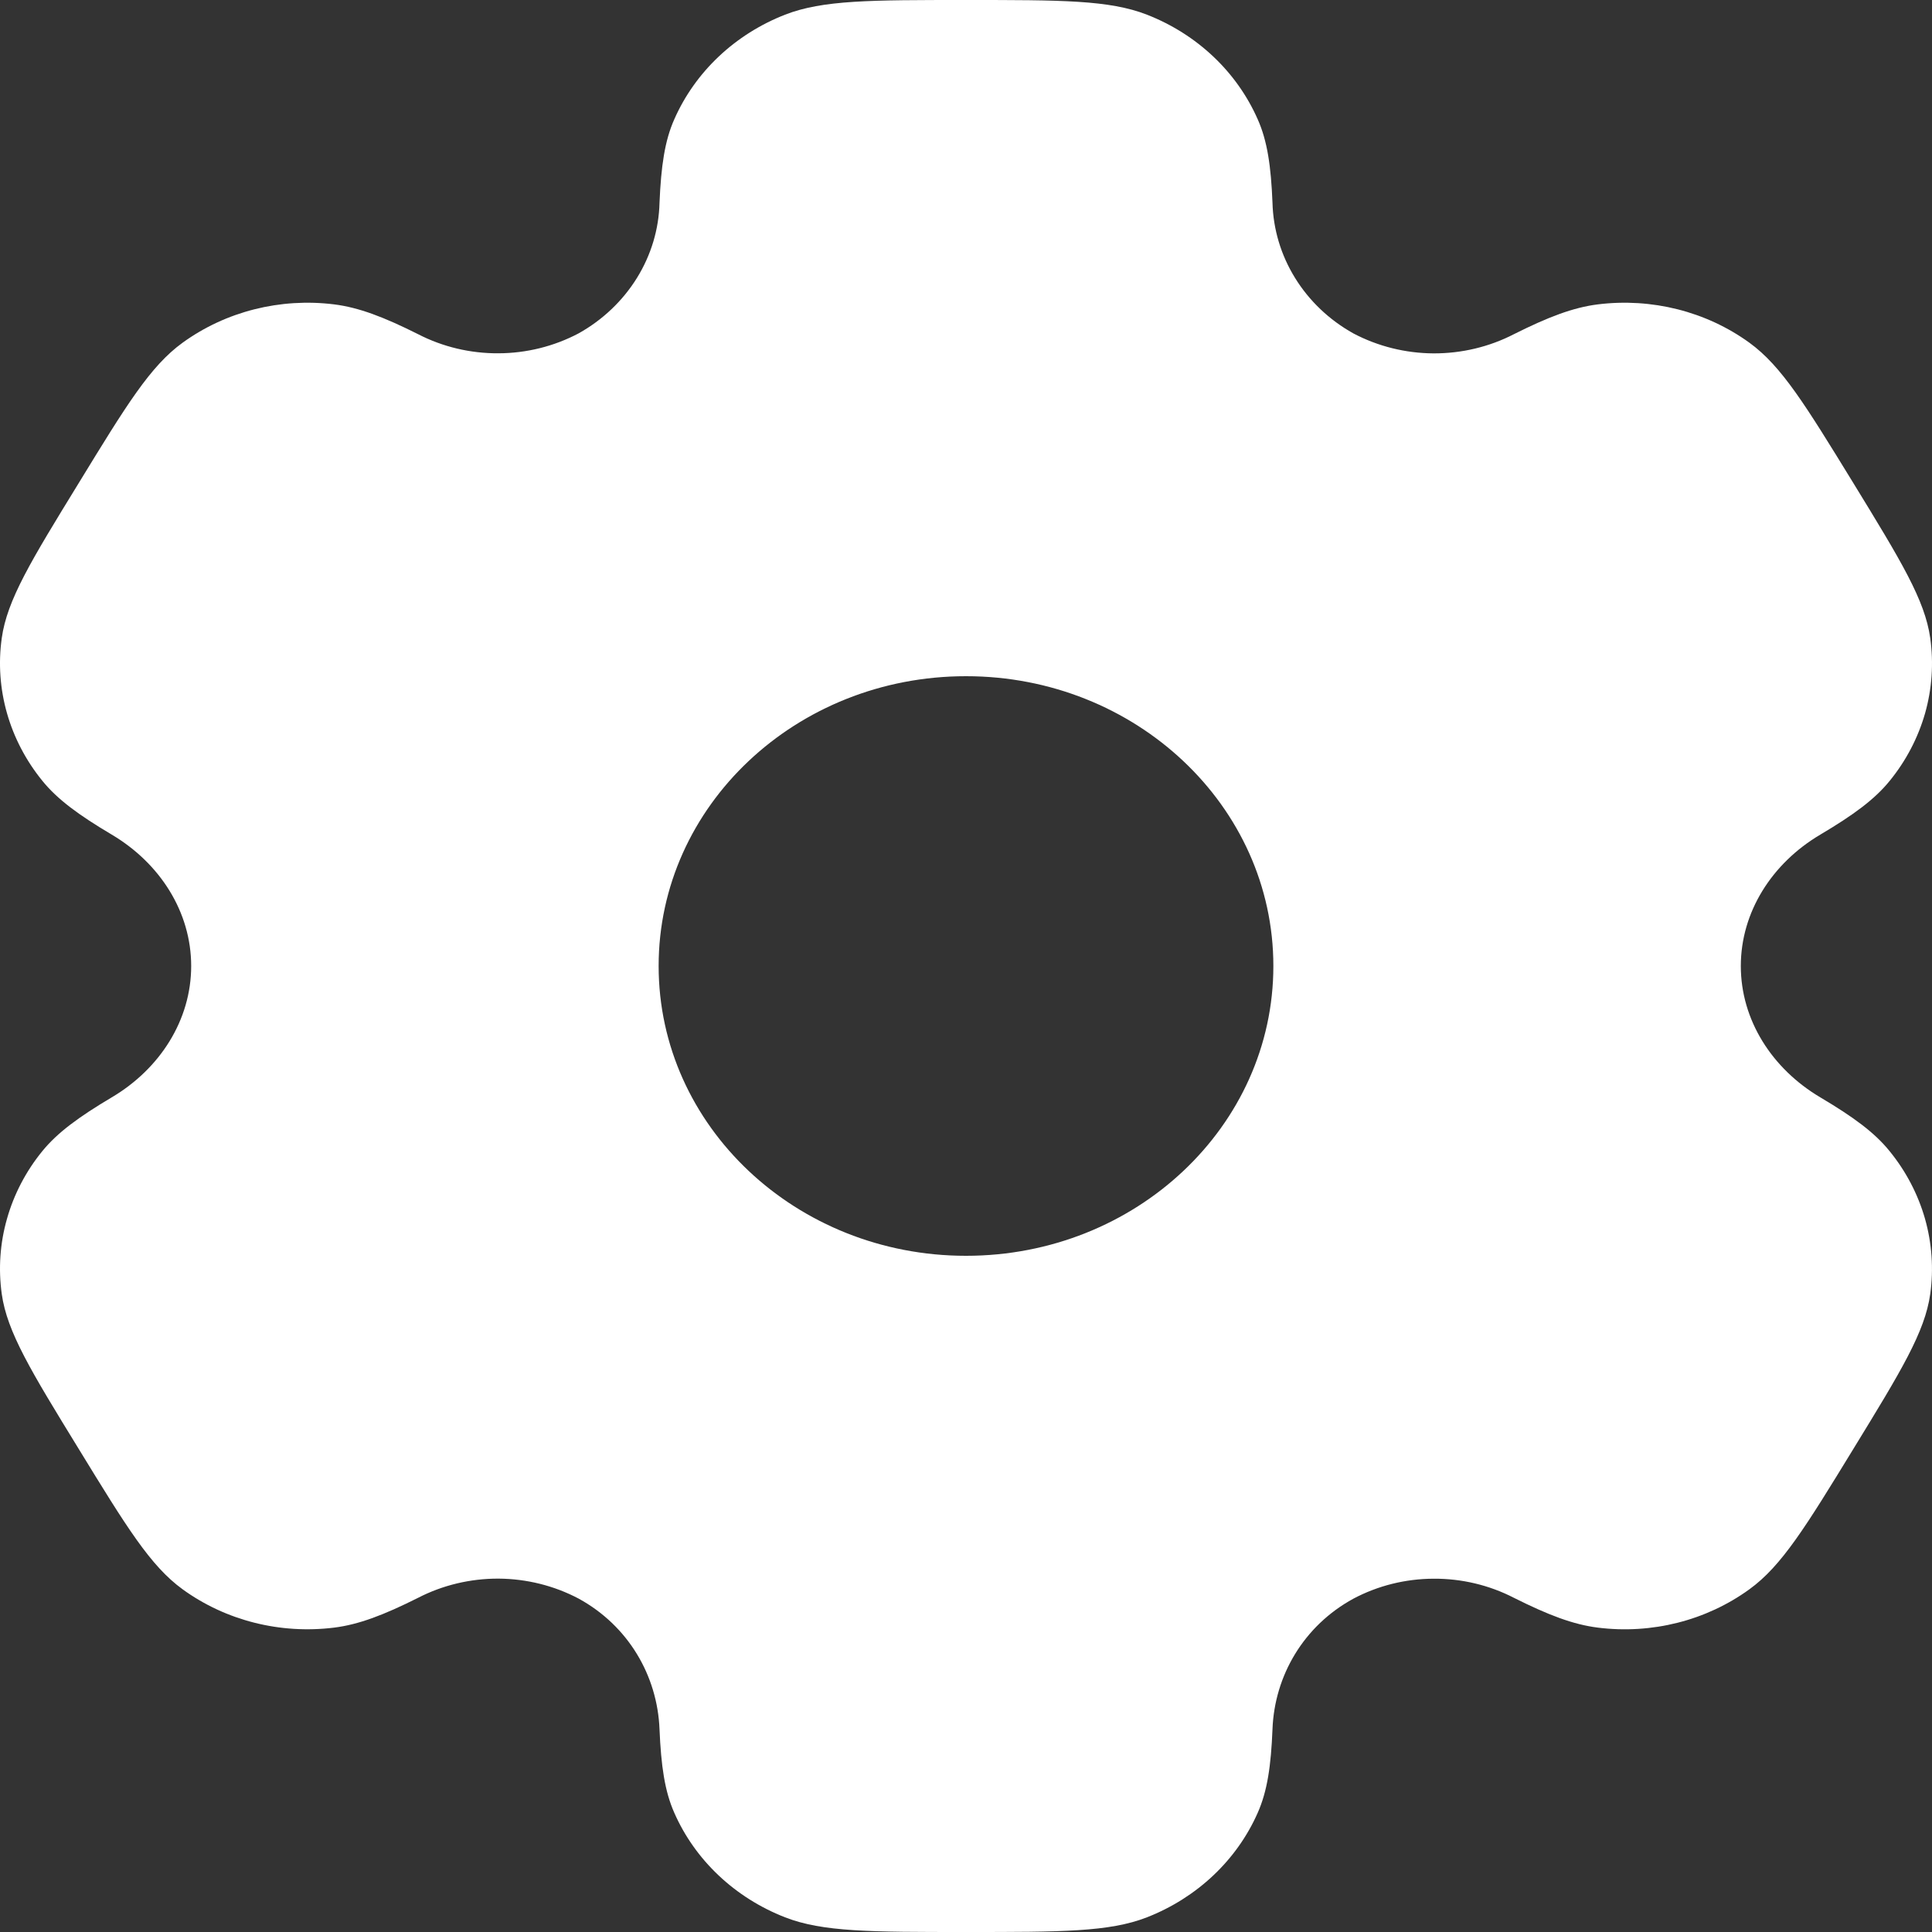 <svg width="22" height="22" viewBox="0 0 22 22" fill="none" xmlns="http://www.w3.org/2000/svg">
<rect x="0" y="0" width="22" height="22" fill="#333333" stroke="none"/>
<path fill-rule="evenodd" clip-rule="evenodd" d="M13.06 0.167C12.632 -5.46376e-08 12.087 0 11 0C9.913 0 9.369 -5.46376e-08 8.94 0.167C8.37 0.39 7.916 0.818 7.678 1.359C7.569 1.604 7.528 1.891 7.51 2.308C7.503 2.61 7.414 2.905 7.253 3.165C7.091 3.426 6.863 3.643 6.589 3.796C6.309 3.944 5.995 4.022 5.676 4.023C5.356 4.025 5.041 3.95 4.76 3.805C4.369 3.609 4.085 3.501 3.805 3.466C3.192 3.39 2.572 3.546 2.08 3.902C1.712 4.168 1.44 4.612 0.897 5.5C0.352 6.388 0.081 6.831 0.02 7.266C-0.061 7.844 0.106 8.429 0.483 8.892C0.655 9.104 0.897 9.281 1.271 9.503C1.823 9.83 2.177 10.386 2.177 11C2.177 11.614 1.823 12.17 1.272 12.496C0.897 12.719 0.655 12.896 0.482 13.108C0.296 13.336 0.159 13.598 0.08 13.877C0 14.156 -0.02 14.448 0.02 14.735C0.081 15.168 0.352 15.612 0.897 16.5C1.441 17.388 1.712 17.831 2.08 18.098C2.571 18.454 3.191 18.61 3.805 18.534C4.085 18.499 4.369 18.391 4.76 18.195C5.041 18.05 5.356 17.975 5.676 17.976C5.996 17.978 6.31 18.056 6.59 18.204C7.152 18.512 7.486 19.078 7.51 19.692C7.528 20.11 7.569 20.396 7.678 20.642C7.914 21.18 8.368 21.61 8.94 21.833C9.369 22 9.913 22 11 22C12.087 22 12.632 22 13.06 21.833C13.63 21.61 14.084 21.182 14.322 20.642C14.431 20.396 14.473 20.11 14.49 19.692C14.513 19.078 14.848 18.511 15.412 18.204C15.691 18.056 16.005 17.978 16.325 17.977C16.644 17.975 16.959 18.05 17.24 18.195C17.631 18.391 17.915 18.499 18.195 18.534C18.809 18.611 19.429 18.454 19.92 18.098C20.288 17.832 20.561 17.388 21.104 16.5C21.648 15.612 21.919 15.169 21.98 14.735C22.02 14.448 21.999 14.156 21.92 13.877C21.84 13.598 21.703 13.336 21.517 13.108C21.346 12.896 21.104 12.719 20.73 12.497C20.177 12.17 19.823 11.614 19.823 11C19.823 10.386 20.177 9.83 20.728 9.504C21.104 9.281 21.346 9.104 21.518 8.892C21.704 8.664 21.841 8.402 21.921 8.123C22 7.844 22.02 7.552 21.98 7.266C21.919 6.832 21.648 6.388 21.104 5.5C20.559 4.612 20.288 4.169 19.92 3.902C19.428 3.546 18.808 3.39 18.195 3.466C17.915 3.501 17.631 3.609 17.24 3.805C16.959 3.95 16.644 4.025 16.324 4.024C16.004 4.022 15.69 3.944 15.41 3.796C15.136 3.643 14.908 3.426 14.747 3.165C14.586 2.905 14.498 2.61 14.49 2.308C14.473 1.89 14.431 1.604 14.322 1.359C14.204 1.091 14.032 0.848 13.816 0.644C13.599 0.439 13.342 0.277 13.06 0.167ZM11 14.3C12.934 14.3 14.5 12.823 14.5 11C14.5 9.177 12.932 7.7 11 7.7C9.066 7.7 7.5 9.177 7.5 11C7.5 12.823 9.068 14.3 11 14.3Z" fill="#ffffff"/>
</svg>
